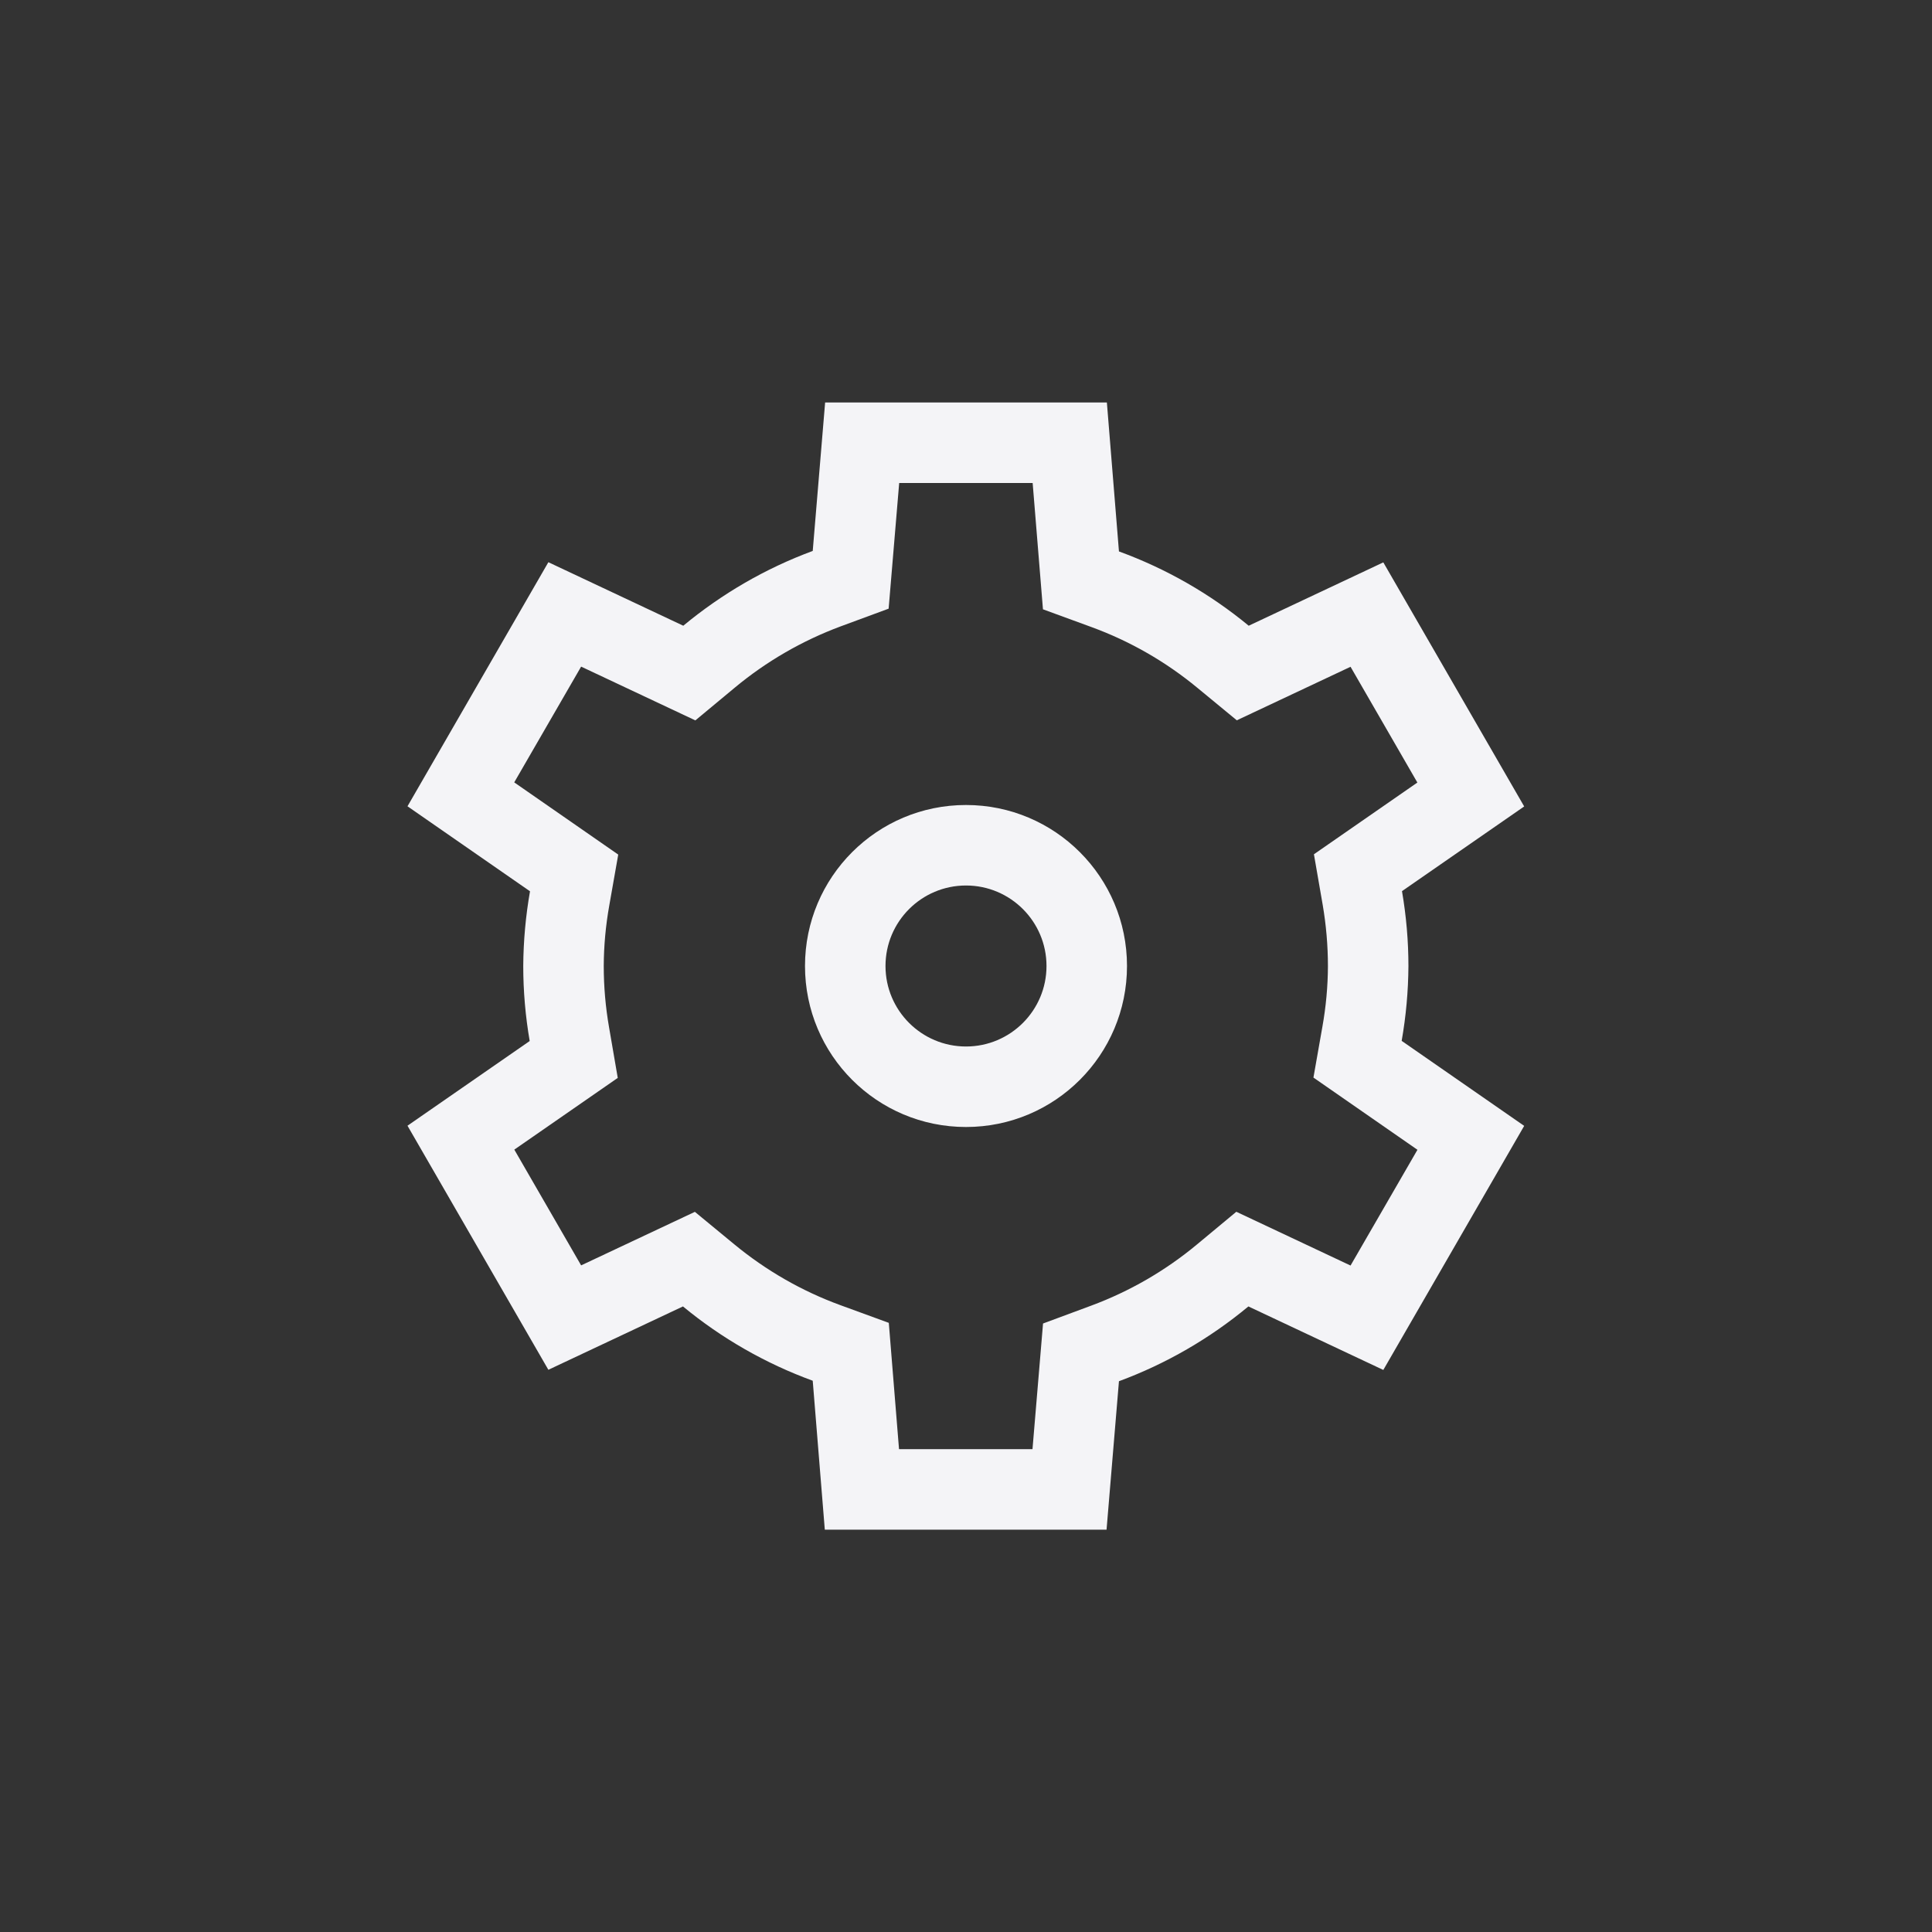 <svg xmlns="http://www.w3.org/2000/svg" width="24" height="24" viewBox="0 0 24 24">
  <rect x="0" y="0" width="24" height="24" fill="#333333" stroke="none"/>
  <g fill="#f4f4f7" transform="translate(5 5)">
    <path d="M6.17,1 L6.039,2.561 L5.443,2.781 C4.965,2.959 4.52,3.216 4.128,3.542 L3.638,3.949 L2.219,3.281 L1.388,4.719 L2.68,5.616 L2.569,6.246 C2.524,6.497 2.501,6.751 2.5,6.999 C2.5,7.255 2.522,7.51 2.566,7.762 L2.674,8.39 L1.389,9.281 L2.219,10.719 L3.632,10.054 L4.121,10.457 C4.515,10.782 4.96,11.038 5.439,11.213 L6.041,11.433 L6.168,13.002 L7.826,13.002 L7.957,11.441 L8.553,11.22 C9.031,11.043 9.476,10.786 9.868,10.46 L10.358,10.053 L11.777,10.721 L12.608,9.283 L11.316,8.386 L11.427,7.756 C11.472,7.505 11.495,7.251 11.496,7.003 C11.496,6.747 11.474,6.492 11.431,6.24 L11.322,5.612 L12.607,4.721 L11.777,3.283 L10.364,3.948 L9.875,3.545 C9.482,3.22 9.036,2.964 8.557,2.789 L7.956,2.569 L7.828,1 L6.17,1 Z M5.25,0 L8.75,0 L8.9,1.85 C9.486,2.064 10.031,2.376 10.512,2.773 L12.184,1.986 L13.934,5.018 L12.416,6.07 C12.469,6.378 12.496,6.69 12.496,7.002 C12.494,7.313 12.466,7.623 12.412,7.93 L13.934,8.986 L12.184,12.018 L10.508,11.229 C10.029,11.627 9.485,11.942 8.9,12.158 L8.746,14.002 L5.246,14.002 L5.096,12.152 C4.51,11.938 3.965,11.626 3.484,11.229 L1.812,12.016 L0.062,8.984 L1.58,7.932 C1.527,7.624 1.5,7.312 1.5,7 C1.502,6.689 1.53,6.379 1.584,6.072 L0.062,5.016 L1.812,1.984 L3.488,2.773 C3.968,2.375 4.511,2.06 5.096,1.844 L5.25,0 Z"/>
    <path d="M7,5 C8.105,5 9,5.895 9,7 C9,8.105 8.105,9 7,9 C5.895,9 5,8.105 5,7 C5,5.895 5.895,5 7,5 Z M7,6 C6.448,6 6,6.448 6,7 C6,7.552 6.448,8 7,8 C7.552,8 8,7.552 8,7 C8,6.448 7.552,6 7,6 Z"/>
  </g>
</svg>
